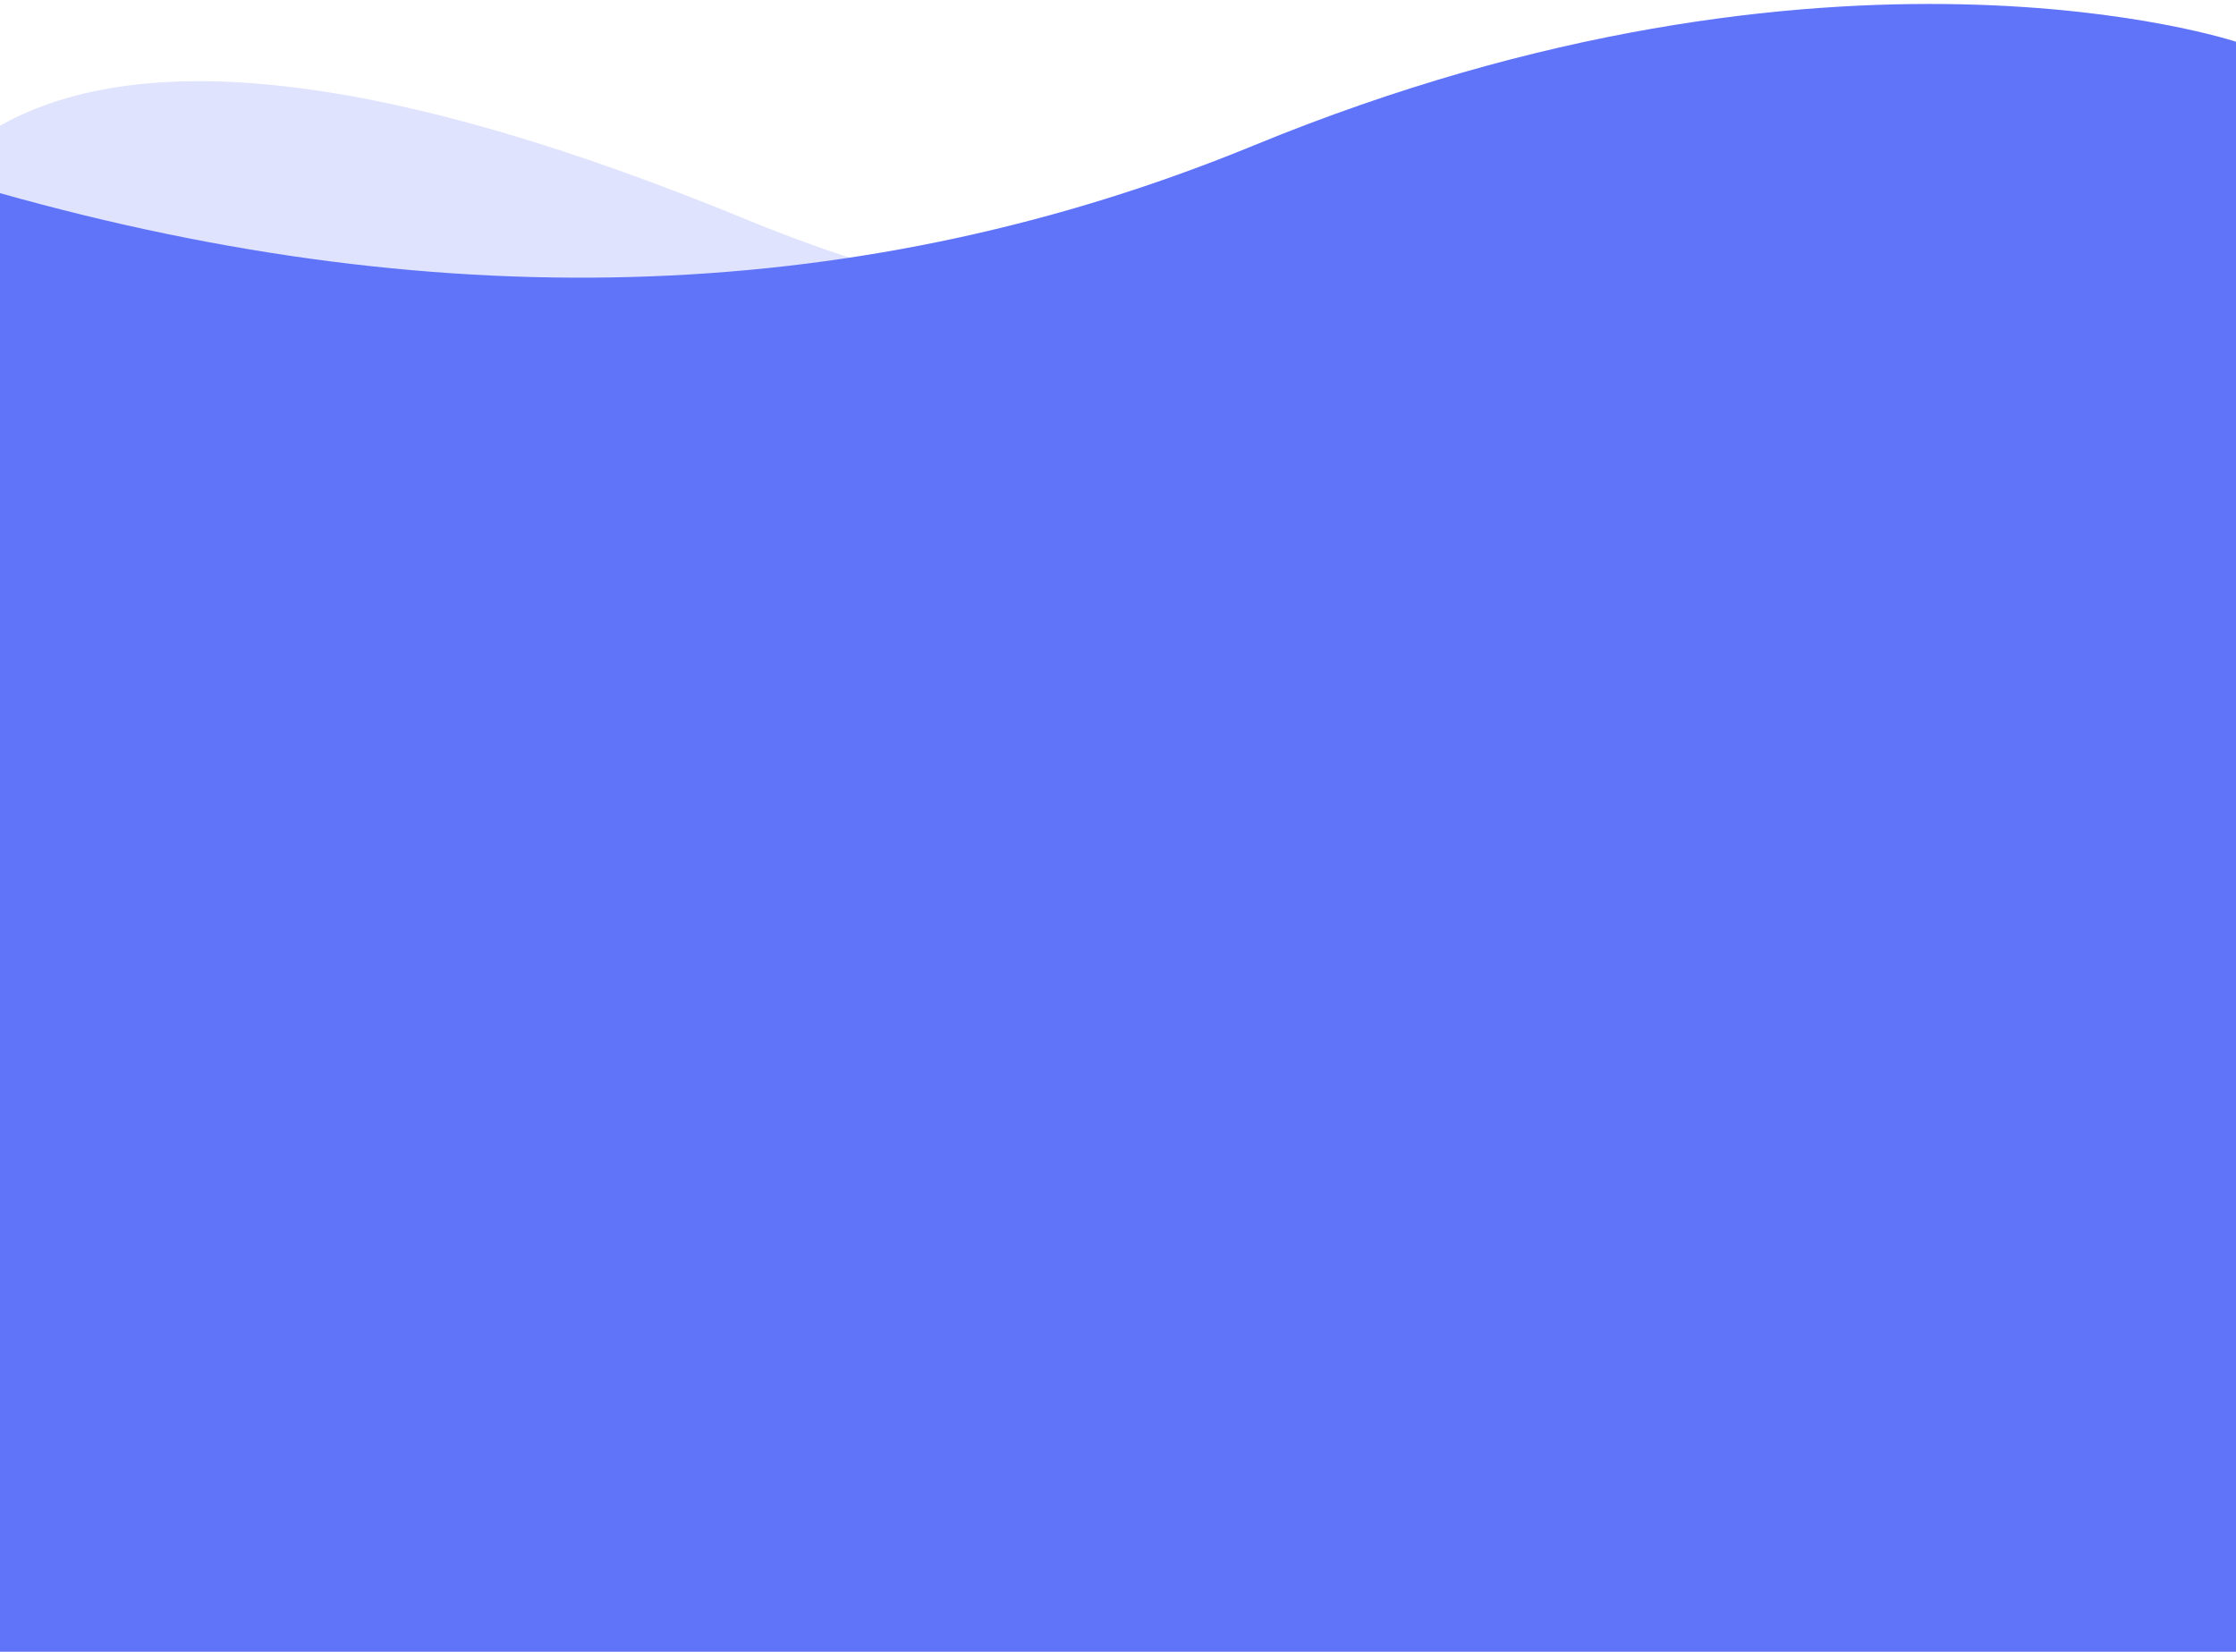 <?xml version="1.0" encoding="UTF-8"?>
<svg width="375px" height="277px" viewBox="0 0 375 277" version="1.1" xmlns="http://www.w3.org/2000/svg" xmlns:xlink="http://www.w3.org/1999/xlink">
    <title>Group</title>
    <g id="Page-1" stroke="none" stroke-width="1" fill="none" fill-rule="evenodd">
        <g id="Walkthrough-2" transform="translate(0, -535)" fill="#6074F9">
            <g id="Group" transform="translate(-0.002, 535.663)">
                <path d="M66.265,36.185 C129.611,60.444 190.767,60.444 249.733,36.185 C308.698,11.925 350.455,6.666 375.002,20.409 L375.002,276.337 L119.872,276.337 L0,276.337 L19,137.569 L66.265,36.185 Z" id="Path-2" opacity="0.2" transform="translate(187.501, 144.646) scale(-1, 1) translate(-187.501, -144.646)"></path>
                <path d="M0.002,31.726 C75.464,53.002 145.559,50.334 210.288,23.721 C307.381,-16.197 375.006,6.337 375.006,6.337 C375.006,13.728 375.006,23.71 375.006,44.234 C375.006,71.16 375.006,148.528 375.006,276.337 L77.836,276.337 L0.002,276.337 L0.002,138.337 L0.002,31.726 Z" id="Path-2"></path>
            </g>
        </g>
    </g>
</svg>